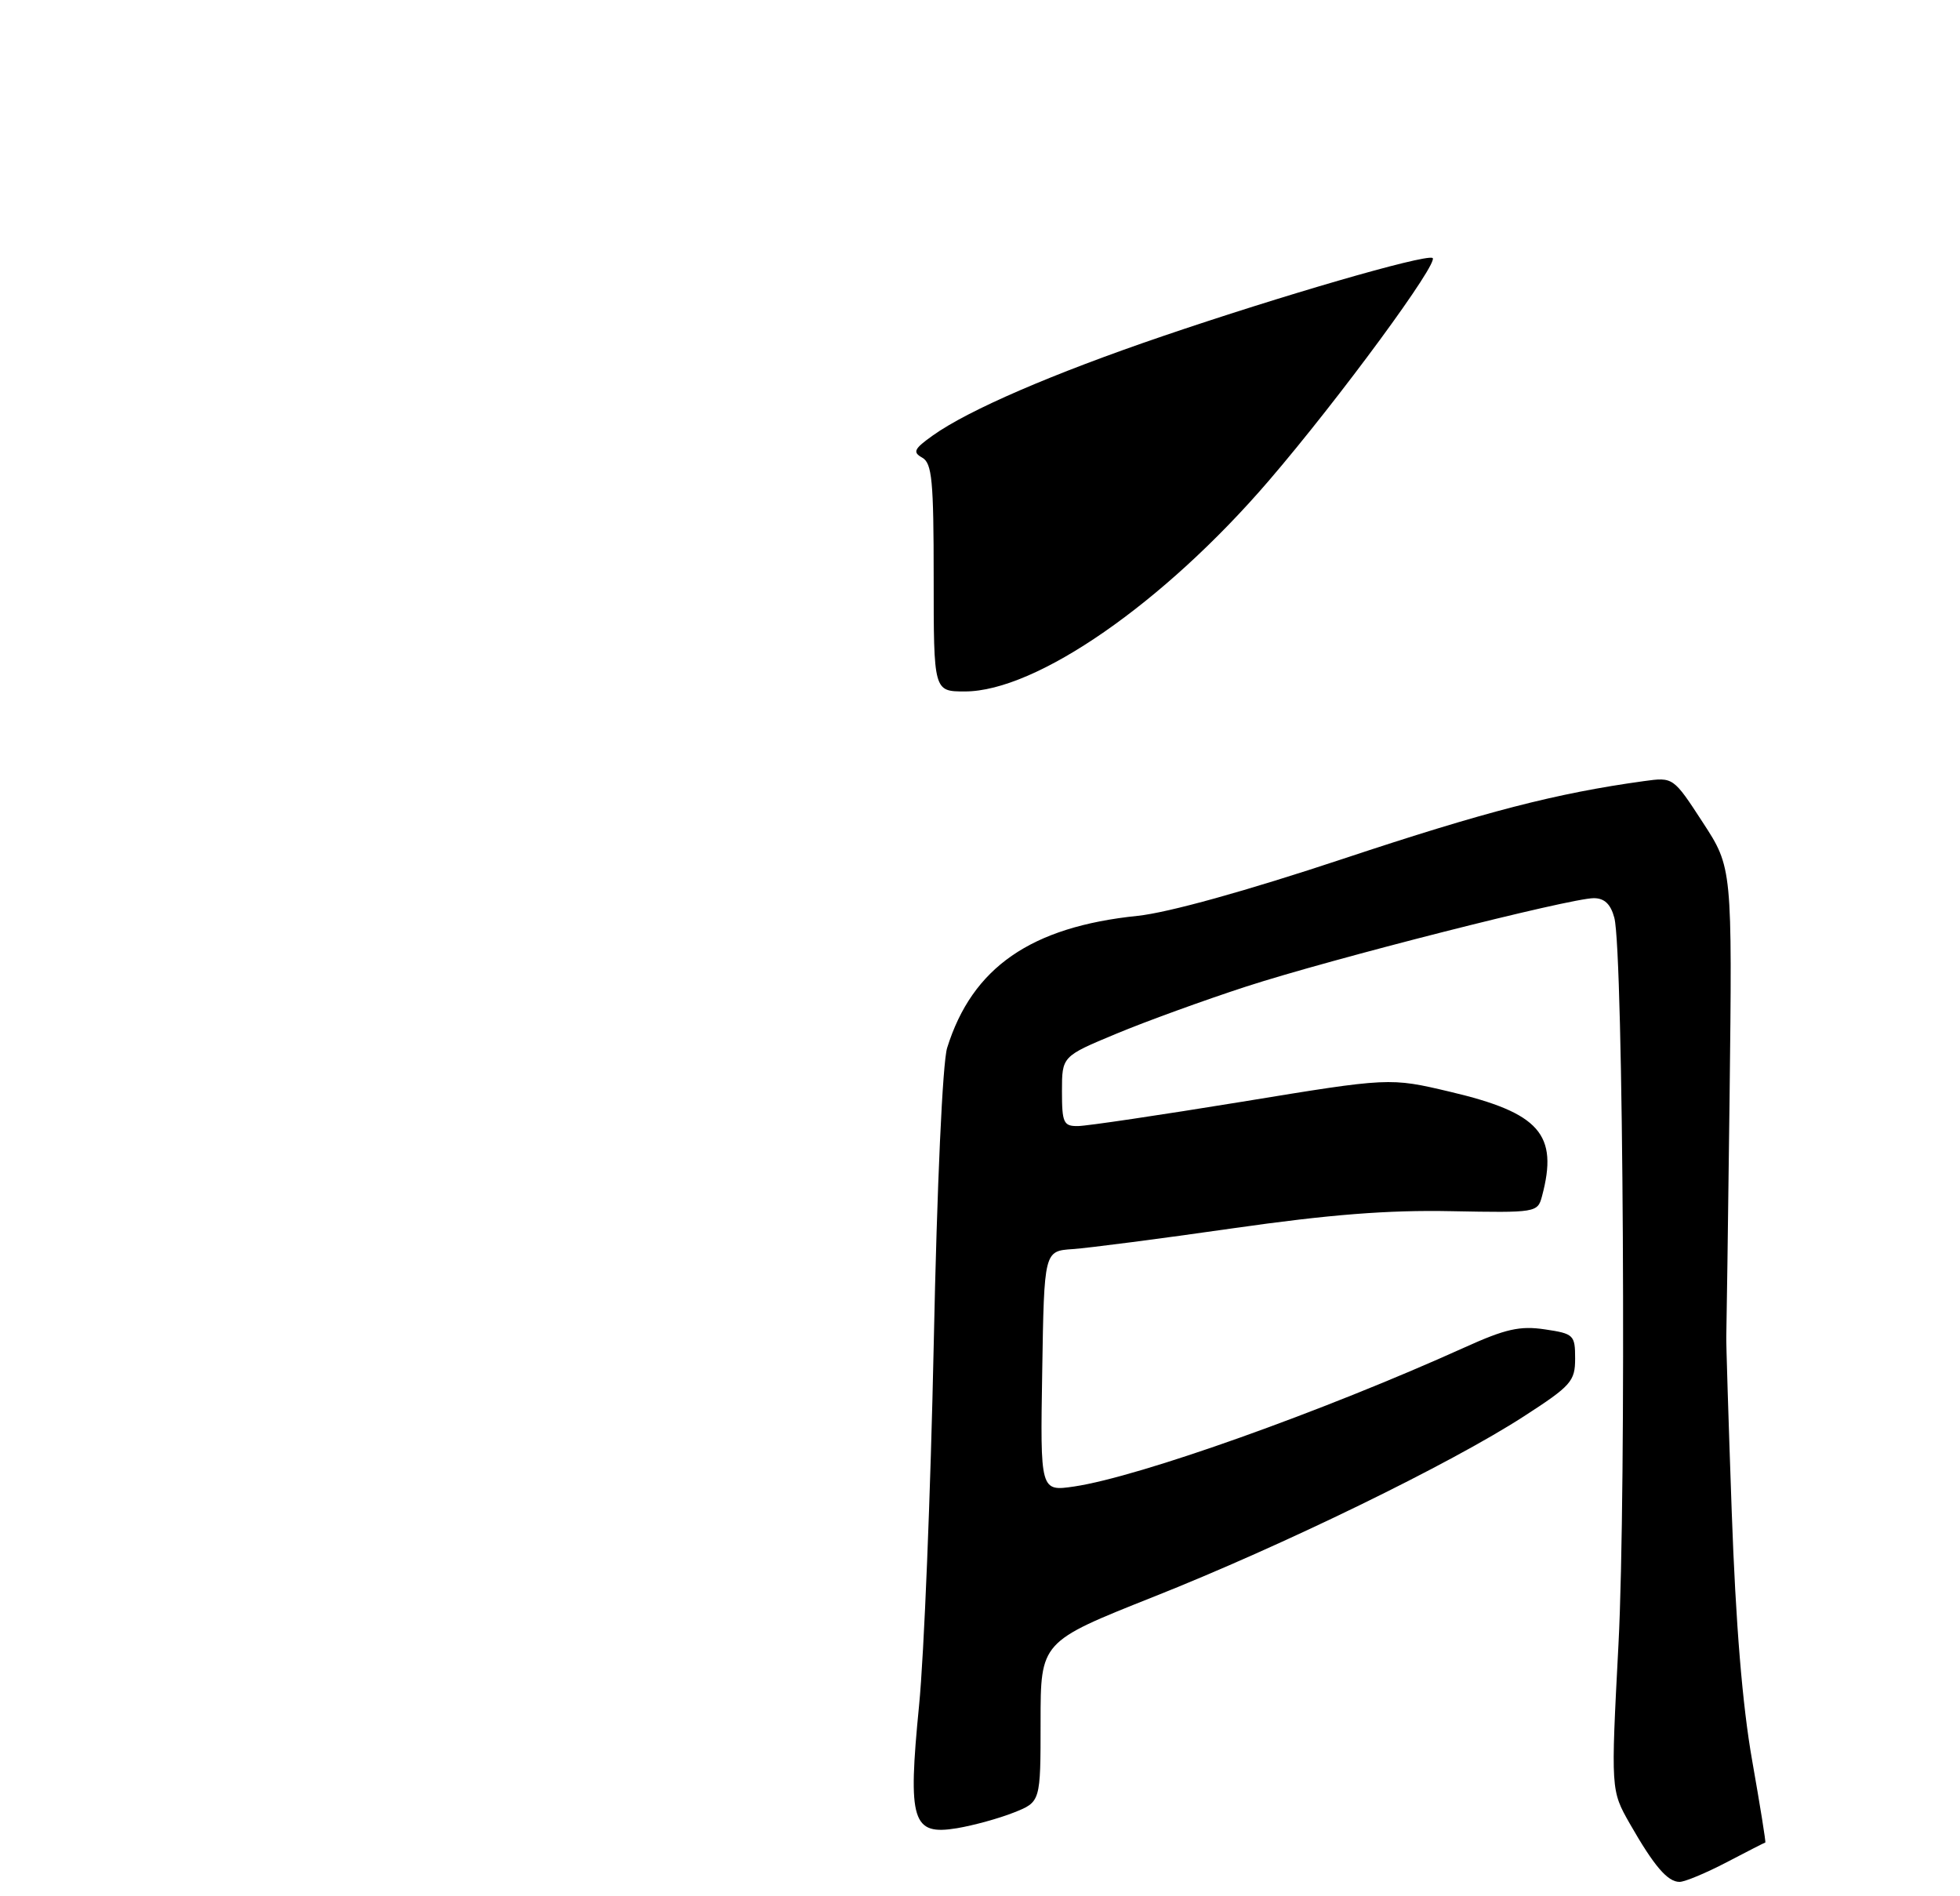 <?xml version="1.0" encoding="UTF-8" standalone="no"?>
<!DOCTYPE svg PUBLIC "-//W3C//DTD SVG 1.1//EN" "http://www.w3.org/Graphics/SVG/1.1/DTD/svg11.dtd" >
<svg xmlns="http://www.w3.org/2000/svg" xmlns:xlink="http://www.w3.org/1999/xlink" version="1.1" viewBox="0 0 275 266">
 <g >
 <path fill="currentColor"
d=" M 242.25 261.25 C 245.14 259.74 247.58 258.49 247.68 258.48 C 247.79 258.47 246.95 253.30 245.84 246.98 C 244.47 239.25 243.53 227.82 242.97 212.00 C 242.51 199.07 242.17 188.05 242.21 187.50 C 242.24 186.95 242.45 171.93 242.67 154.11 C 243.05 121.72 243.05 121.72 238.91 115.37 C 234.77 109.01 234.77 109.01 230.64 109.58 C 218.38 111.27 208.37 113.86 188.50 120.46 C 174.76 125.02 163.91 128.03 159.61 128.48 C 144.64 130.02 136.41 135.72 132.89 147.00 C 132.25 149.06 131.47 166.17 131.01 188.50 C 130.57 209.40 129.65 232.24 128.95 239.26 C 127.35 255.51 127.97 257.51 134.27 256.47 C 136.60 256.08 140.19 255.09 142.25 254.27 C 146.00 252.78 146.00 252.78 146.00 241.54 C 146.00 230.31 146.00 230.31 161.75 224.05 C 180.03 216.80 203.49 205.37 213.81 198.69 C 220.45 194.40 221.00 193.77 221.00 190.58 C 221.00 187.28 220.81 187.09 216.75 186.49 C 213.27 185.97 211.24 186.42 205.50 189.02 C 185.55 198.03 159.90 207.16 150.73 208.53 C 145.95 209.23 145.95 209.23 146.23 192.37 C 146.50 175.50 146.50 175.50 150.50 175.23 C 152.70 175.08 162.82 173.77 173.00 172.31 C 186.50 170.38 194.77 169.73 203.61 169.91 C 215.54 170.14 215.74 170.11 216.35 167.82 C 218.68 159.13 216.03 156.12 203.46 153.16 C 194.99 151.16 194.99 151.16 174.25 154.56 C 162.84 156.42 152.49 157.96 151.25 157.97 C 149.22 158.00 149.00 157.52 149.00 153.09 C 149.00 148.19 149.00 148.19 156.59 145.03 C 160.76 143.29 168.97 140.31 174.84 138.40 C 186.75 134.53 220.31 126.00 223.62 126.00 C 225.12 126.00 225.99 126.84 226.50 128.75 C 227.78 133.52 228.21 209.29 227.08 230.71 C 226.01 251.15 226.01 251.15 228.67 255.83 C 232.07 261.78 233.97 264.00 235.65 264.00 C 236.39 264.00 239.36 262.76 242.25 261.25 Z  M 131.00 81.05 C 131.00 67.42 130.77 64.97 129.39 64.20 C 128.02 63.43 128.24 62.97 130.88 61.09 C 135.89 57.52 147.69 52.42 163.13 47.16 C 179.79 41.48 199.67 35.71 200.98 36.18 C 202.12 36.58 187.89 55.95 178.00 67.46 C 163.28 84.59 145.39 97.00 135.38 97.00 C 131.00 97.00 131.00 97.00 131.00 81.05 Z "/>
</g>
</svg>